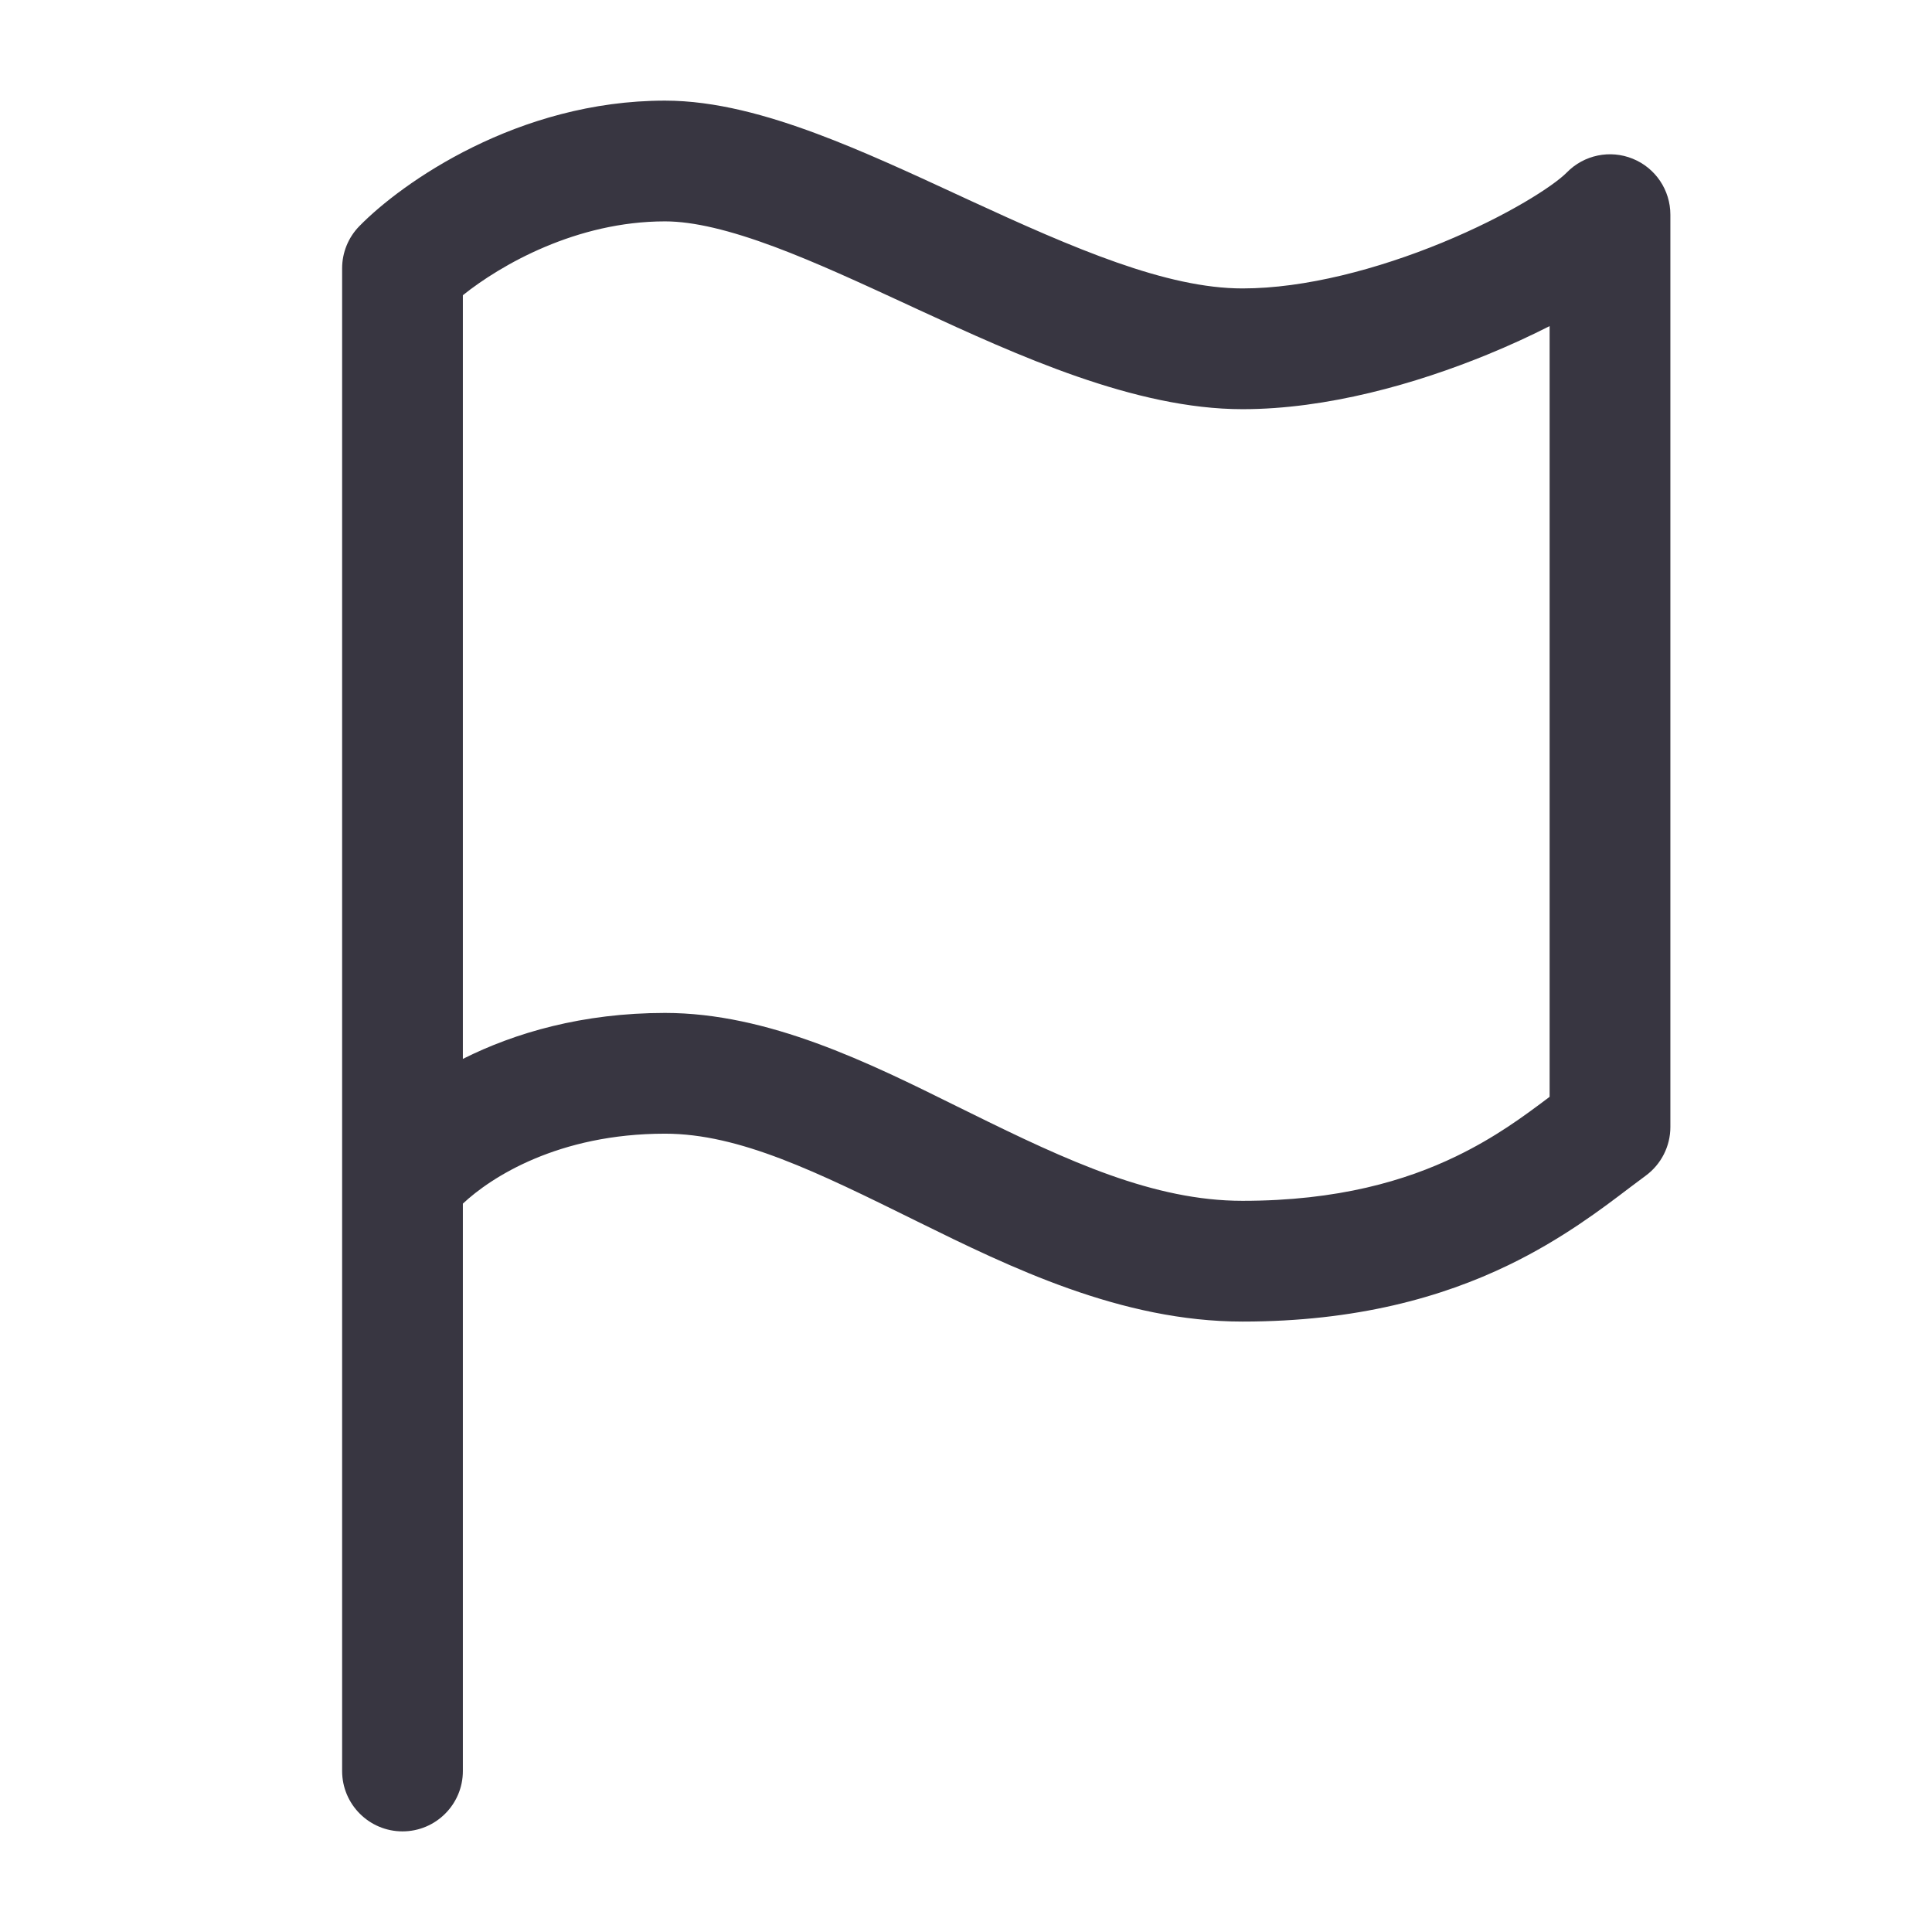 <svg width="24" height="24" viewBox="0 0 24 24" fill="none" xmlns="http://www.w3.org/2000/svg">
<path fill-rule="evenodd" clip-rule="evenodd" d="M5.75 3.667V13.154C6.397 12.829 7.239 12.583 8.261 12.583C9.545 12.583 10.795 13.202 11.882 13.741C11.941 13.77 11.999 13.799 12.057 13.827C13.264 14.423 14.333 14.917 15.435 14.917C16.625 14.917 17.465 14.665 18.085 14.366C18.57 14.132 18.923 13.872 19.25 13.625V4.051C19.008 4.174 18.749 4.293 18.483 4.402C17.59 4.769 16.482 5.083 15.435 5.083C14.096 5.083 12.632 4.411 11.411 3.848C11.364 3.826 11.318 3.804 11.271 3.783C10.682 3.511 10.137 3.259 9.624 3.067C9.066 2.859 8.615 2.75 8.261 2.75C7.162 2.75 6.223 3.289 5.75 3.667ZM5.75 14.952C6.096 14.627 6.932 14.083 8.261 14.083C9.186 14.083 10.15 14.559 11.382 15.167L11.394 15.173C12.552 15.744 13.928 16.417 15.435 16.417C16.853 16.417 17.916 16.113 18.736 15.717C19.396 15.399 19.9 15.016 20.244 14.754C20.317 14.699 20.384 14.649 20.442 14.606C20.636 14.464 20.75 14.239 20.75 14V2.667C20.75 2.362 20.566 2.087 20.283 1.972C20.001 1.857 19.677 1.924 19.464 2.142C19.301 2.308 18.732 2.678 17.913 3.015C17.117 3.342 16.213 3.583 15.435 3.583C14.491 3.583 13.346 3.089 12.04 2.486C11.99 2.463 11.94 2.439 11.889 2.416C11.314 2.15 10.717 1.874 10.149 1.662C9.535 1.433 8.885 1.25 8.261 1.25C6.435 1.25 4.992 2.269 4.464 2.809C4.327 2.949 4.25 3.137 4.25 3.333V22C4.25 22.414 4.586 22.75 5 22.75C5.414 22.75 5.75 22.414 5.75 22V14.952Z" fill="#383641"/>
</svg>
